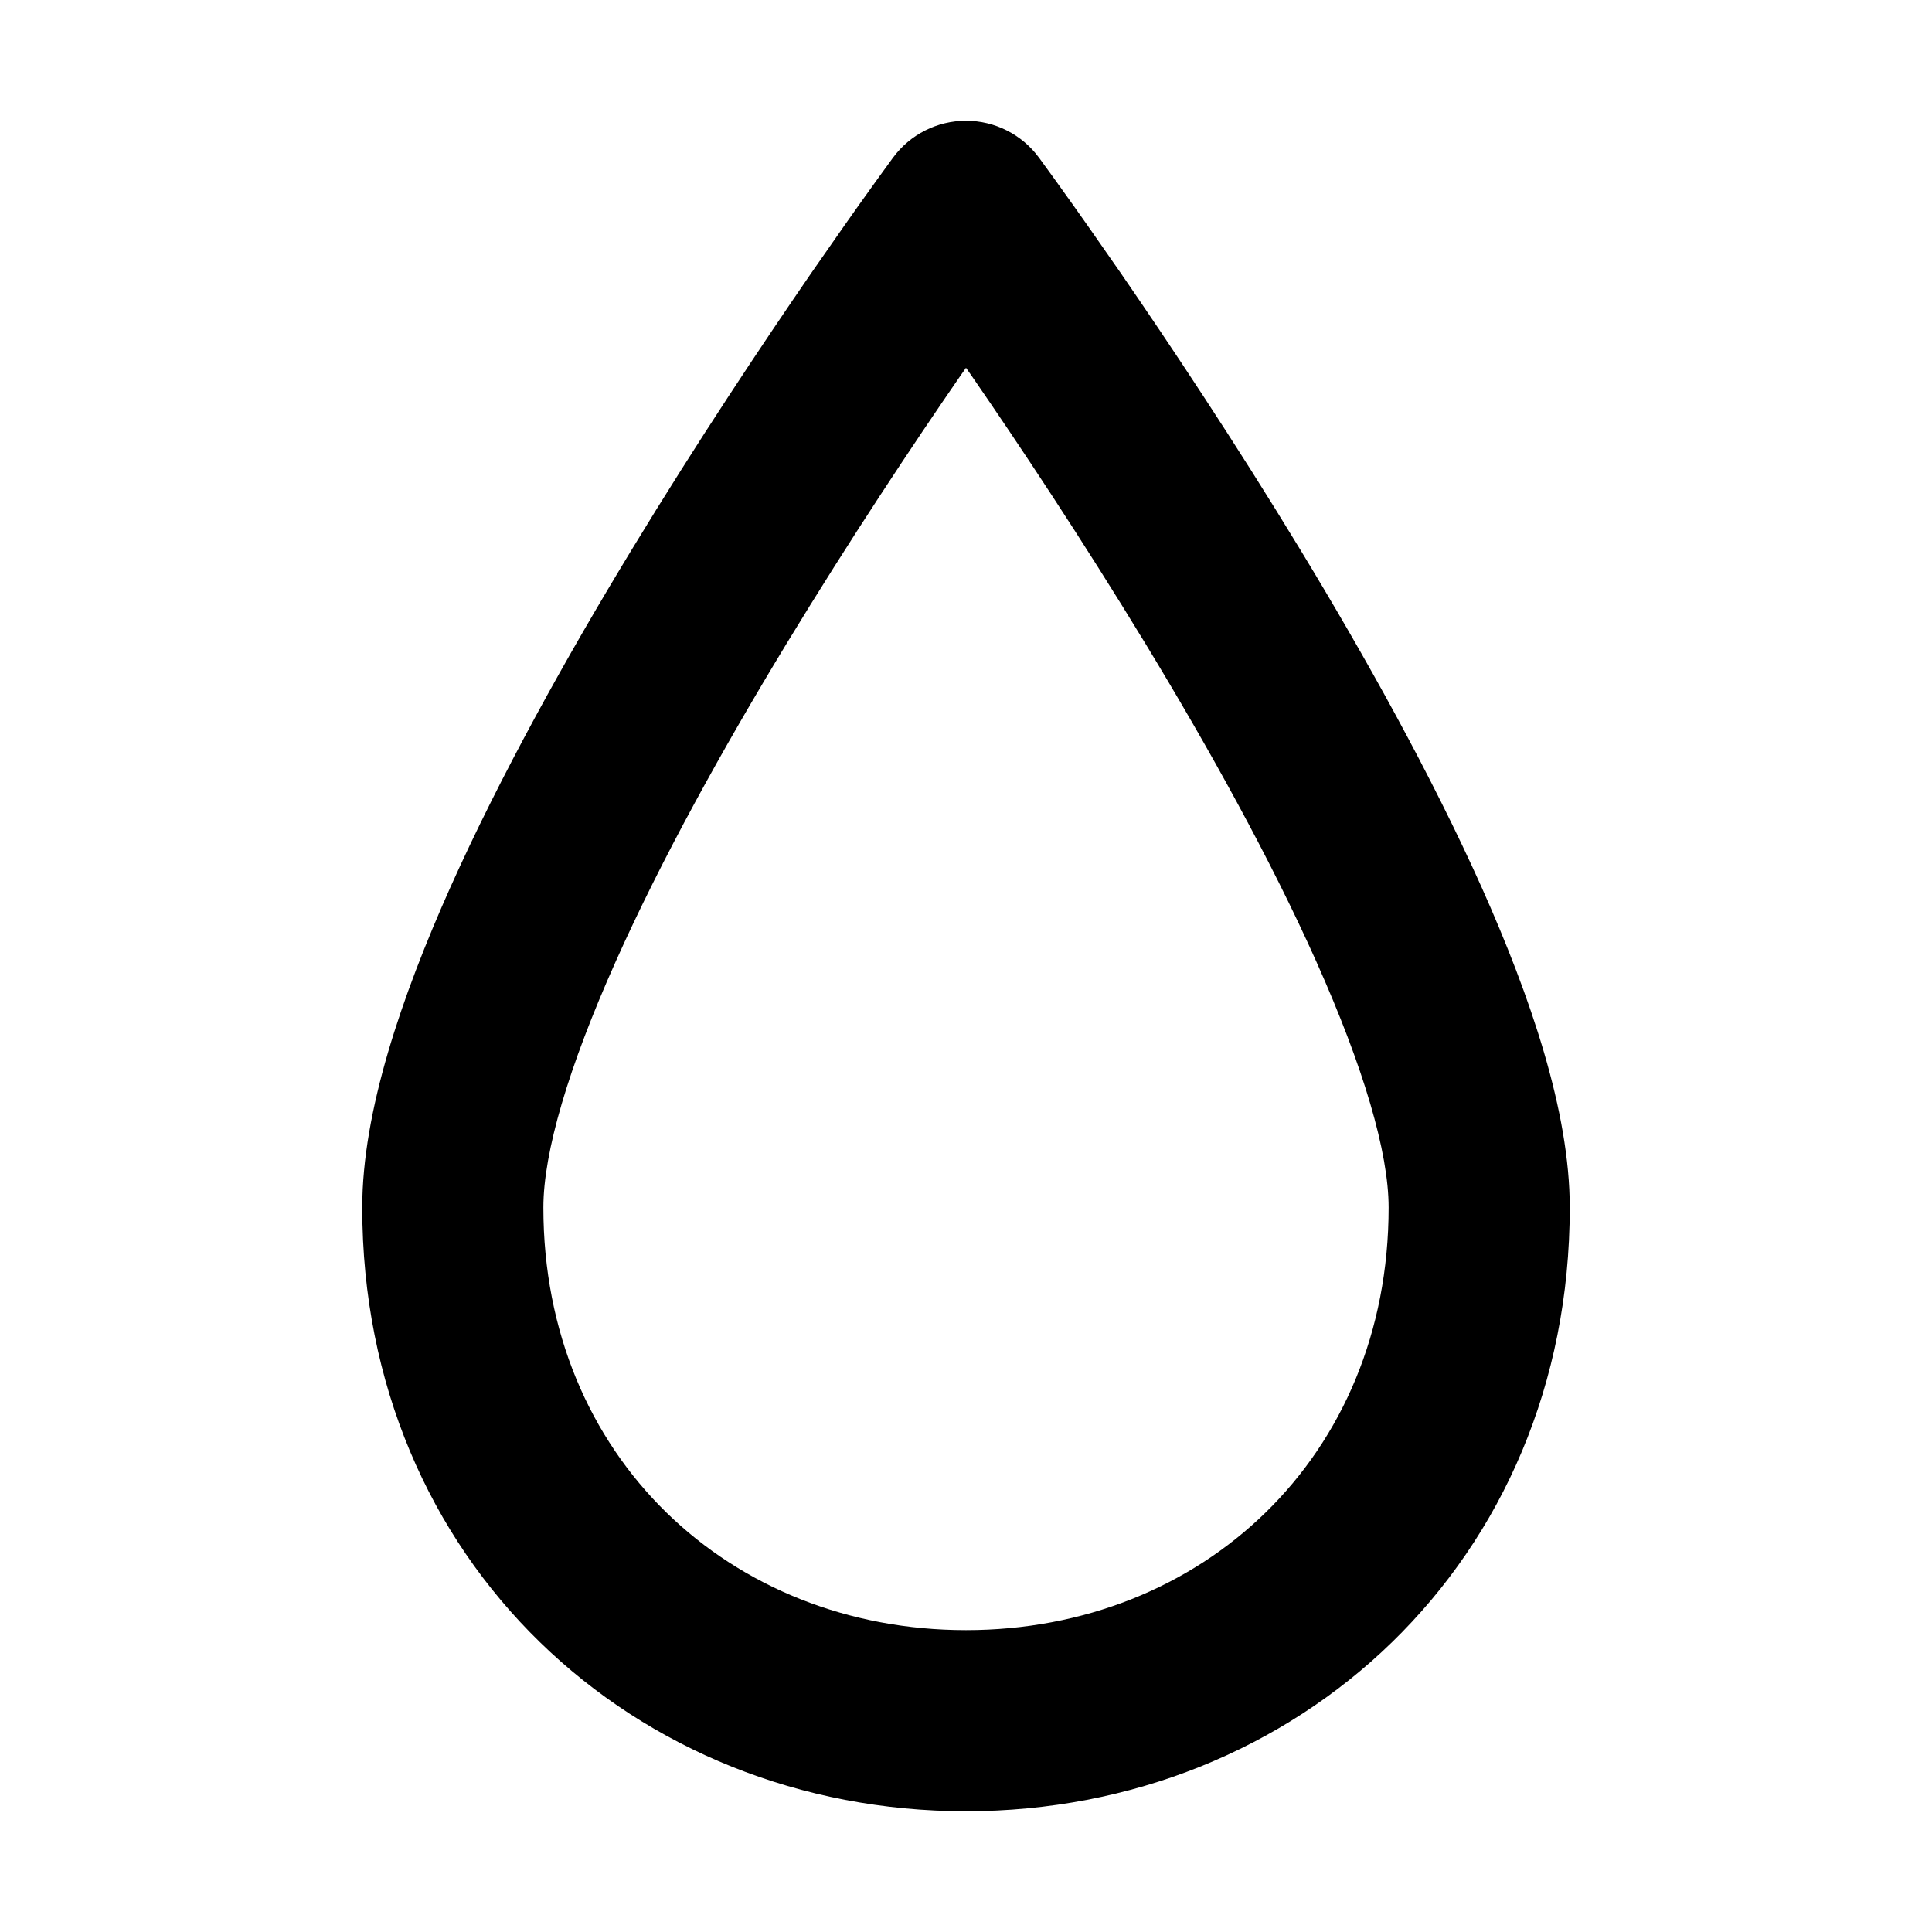 <svg width="32" height="32" viewBox="0 0 16 16" fill="none" xmlns="http://www.w3.org/2000/svg">
<rect x="0" y="0" width="16" height="16" fill="#fff"/>
<path fill-rule="evenodd" clip-rule="evenodd" d="M8.603 1.304L8 1.75L7.397 1.304C7.538 1.113 7.762 1 8 1C8.238 1 8.462 1.113 8.603 1.304ZM8 3.046C7.985 3.068 7.969 3.09 7.953 3.113C7.56 3.683 7.038 4.468 6.516 5.327C5.993 6.188 5.479 7.112 5.099 7.963C4.707 8.839 4.5 9.544 4.5 10C4.5 12.068 6.049 13.5 8 13.5C9.951 13.5 11.5 12.068 11.5 10C11.5 9.544 11.293 8.839 10.901 7.963C10.521 7.112 10.007 6.188 9.484 5.327C8.962 4.468 8.44 3.683 8.047 3.113C8.031 3.09 8.015 3.068 8 3.046ZM8 1.75C7.397 1.304 7.397 1.304 7.397 1.304L7.396 1.305L7.396 1.306L7.393 1.309L7.383 1.323L7.346 1.374C7.314 1.418 7.267 1.482 7.208 1.565C7.089 1.73 6.921 1.969 6.718 2.262C6.315 2.848 5.775 3.657 5.234 4.548C4.694 5.437 4.146 6.419 3.729 7.35C3.325 8.255 3 9.206 3 10C3 12.932 5.256 15 8 15C10.743 15 13 12.932 13 10C13 9.206 12.675 8.255 12.271 7.35C11.854 6.419 11.306 5.437 10.766 4.548C10.225 3.657 9.685 2.848 9.282 2.262C9.079 1.969 8.911 1.73 8.792 1.565C8.733 1.482 8.686 1.418 8.654 1.374L8.617 1.323L8.607 1.309L8.604 1.306L8.604 1.305L8.603 1.304C8.603 1.304 8.603 1.304 8 1.75Z" fill="#000"/>
</svg>
